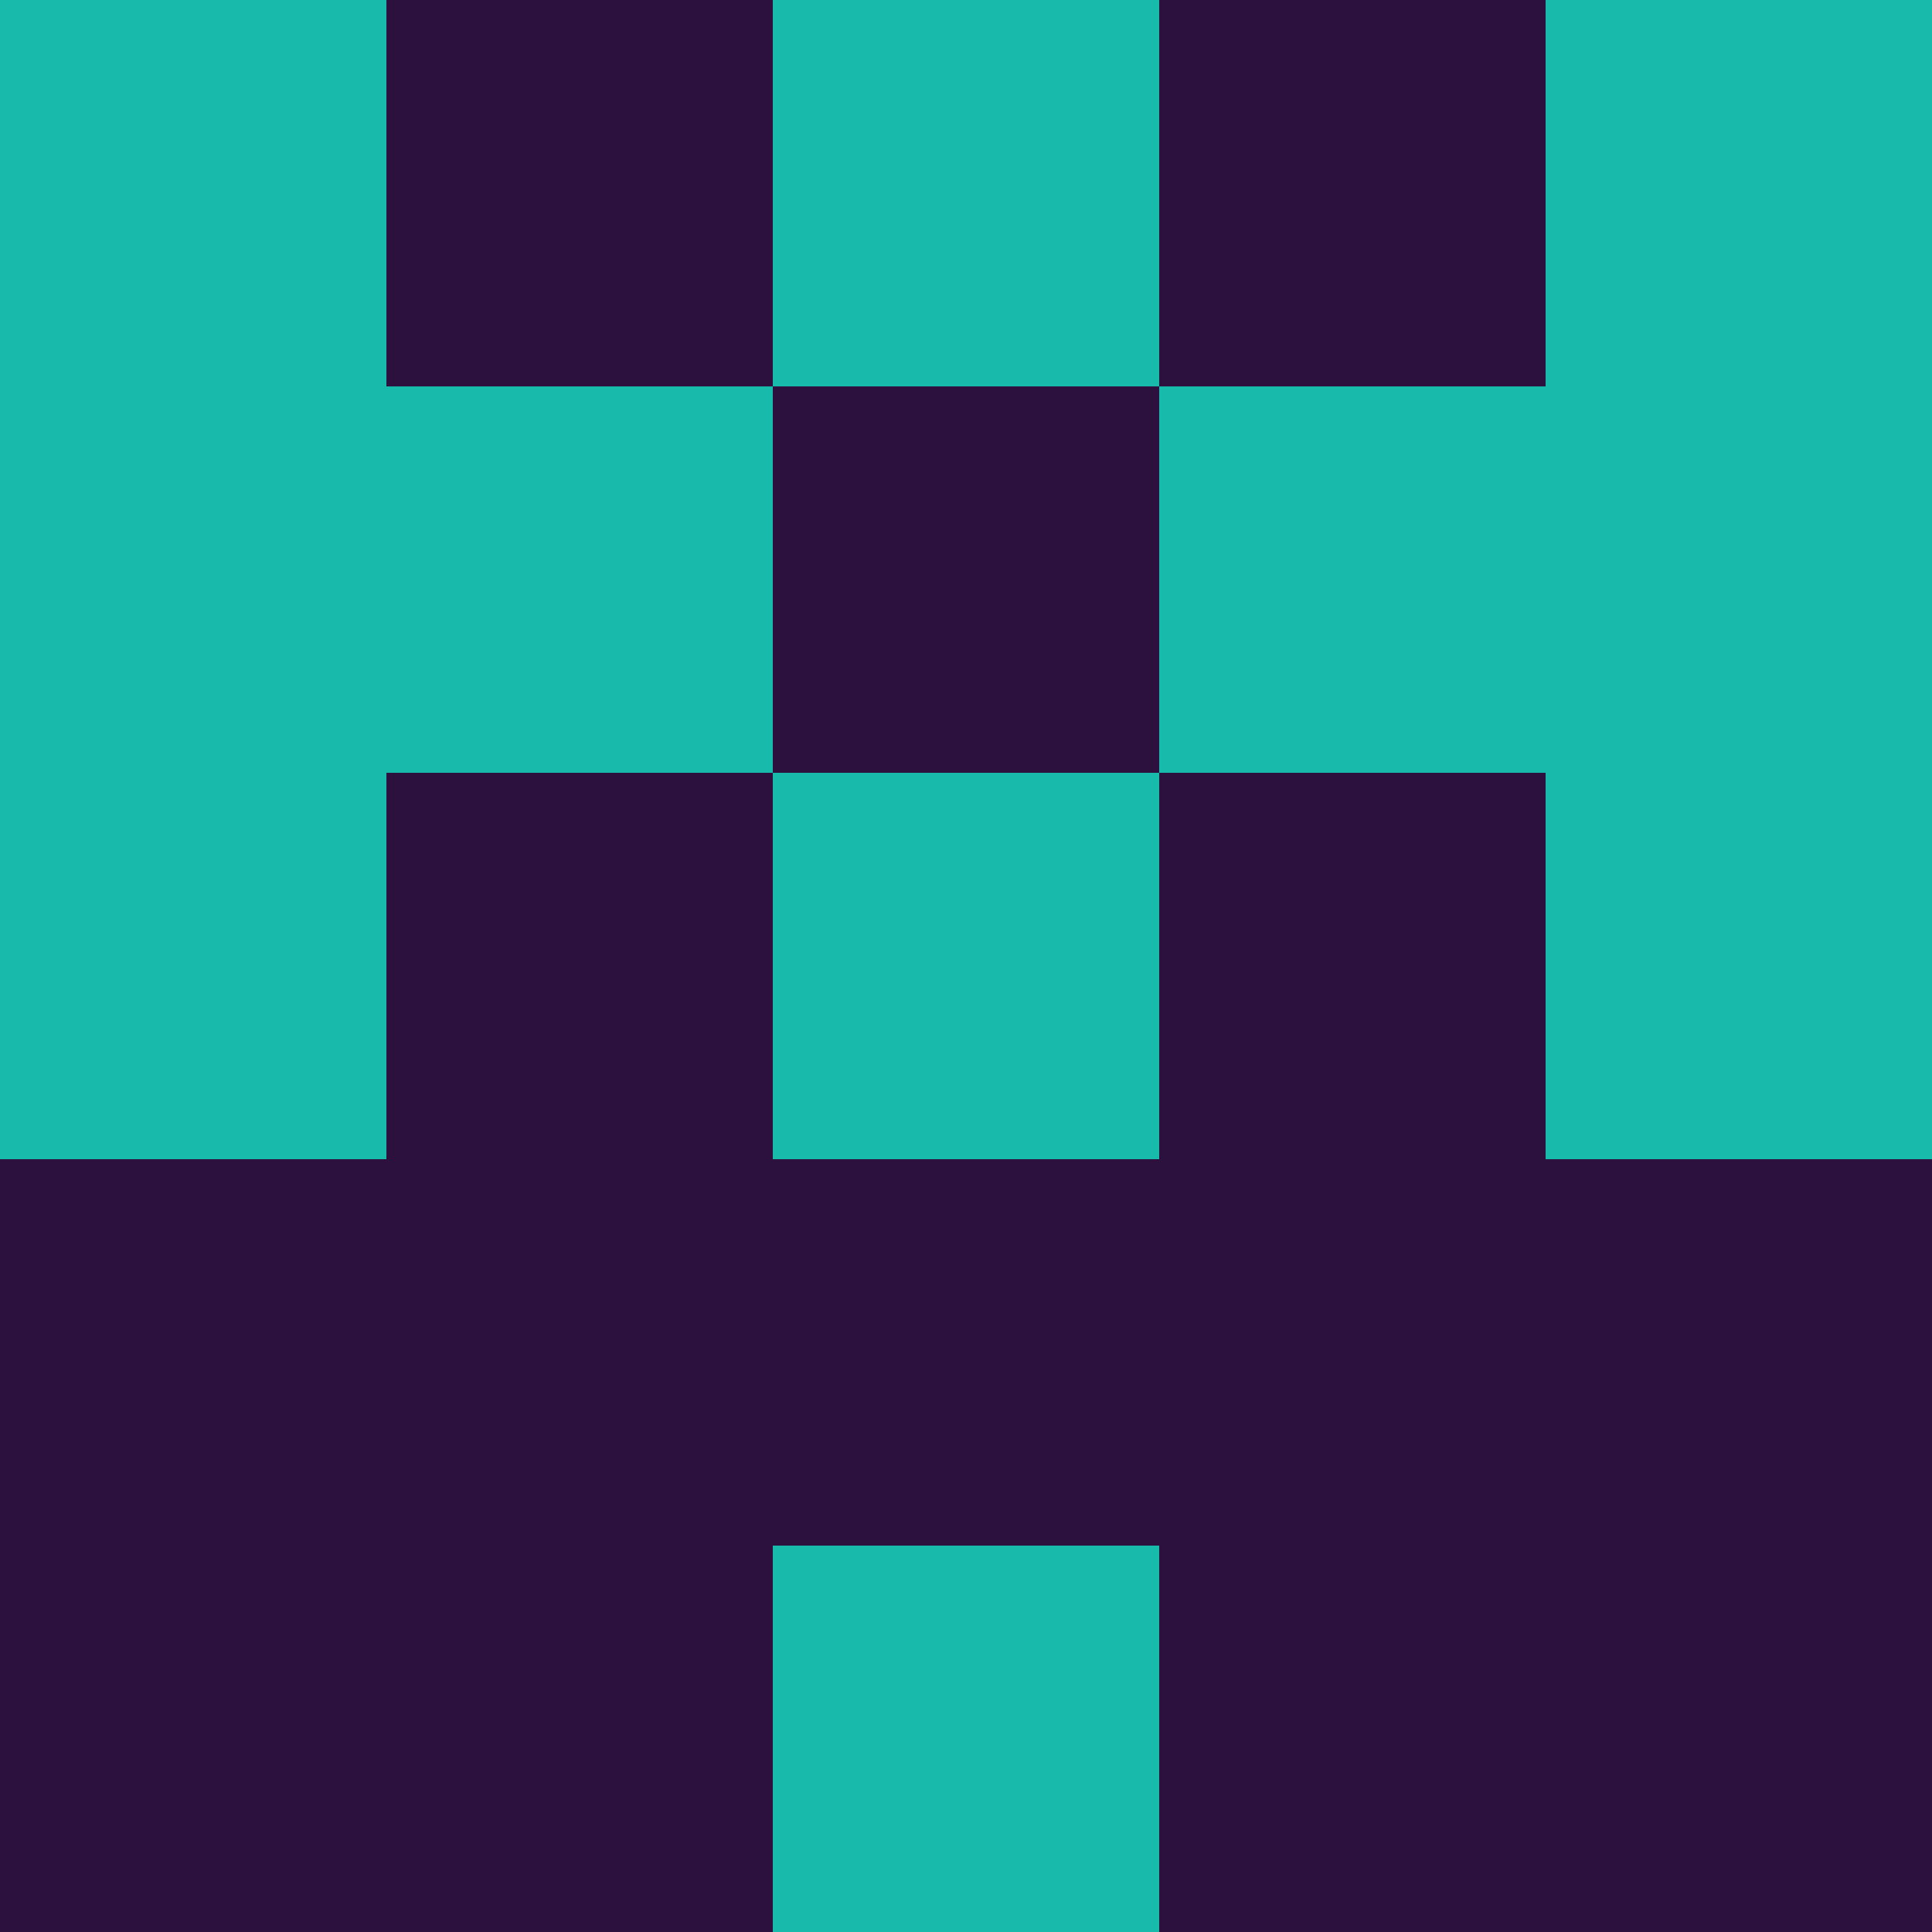 <?xml version="1.0" encoding="utf-8"?>
<!DOCTYPE svg PUBLIC "-//W3C//DTD SVG 20010904//EN"
        "http://www.w3.org/TR/2001/REC-SVG-20010904/DTD/svg10.dtd">

<svg width="400" height="400" viewBox="0 0 5 5"
    xmlns="http://www.w3.org/2000/svg"
    xmlns:xlink="http://www.w3.org/1999/xlink">
            <rect x="0" y="0" width="1" height="1" fill="#18BAAC" />
        <rect x="0" y="1" width="1" height="1" fill="#18BAAC" />
        <rect x="0" y="2" width="1" height="1" fill="#18BAAC" />
        <rect x="0" y="3" width="1" height="1" fill="#2C103D" />
        <rect x="0" y="4" width="1" height="1" fill="#2C103D" />
                <rect x="1" y="0" width="1" height="1" fill="#2C103D" />
        <rect x="1" y="1" width="1" height="1" fill="#18BAAC" />
        <rect x="1" y="2" width="1" height="1" fill="#2C103D" />
        <rect x="1" y="3" width="1" height="1" fill="#2C103D" />
        <rect x="1" y="4" width="1" height="1" fill="#2C103D" />
                <rect x="2" y="0" width="1" height="1" fill="#18BAAC" />
        <rect x="2" y="1" width="1" height="1" fill="#2C103D" />
        <rect x="2" y="2" width="1" height="1" fill="#18BAAC" />
        <rect x="2" y="3" width="1" height="1" fill="#2C103D" />
        <rect x="2" y="4" width="1" height="1" fill="#18BAAC" />
                <rect x="3" y="0" width="1" height="1" fill="#2C103D" />
        <rect x="3" y="1" width="1" height="1" fill="#18BAAC" />
        <rect x="3" y="2" width="1" height="1" fill="#2C103D" />
        <rect x="3" y="3" width="1" height="1" fill="#2C103D" />
        <rect x="3" y="4" width="1" height="1" fill="#2C103D" />
                <rect x="4" y="0" width="1" height="1" fill="#18BAAC" />
        <rect x="4" y="1" width="1" height="1" fill="#18BAAC" />
        <rect x="4" y="2" width="1" height="1" fill="#18BAAC" />
        <rect x="4" y="3" width="1" height="1" fill="#2C103D" />
        <rect x="4" y="4" width="1" height="1" fill="#2C103D" />
        
</svg>


